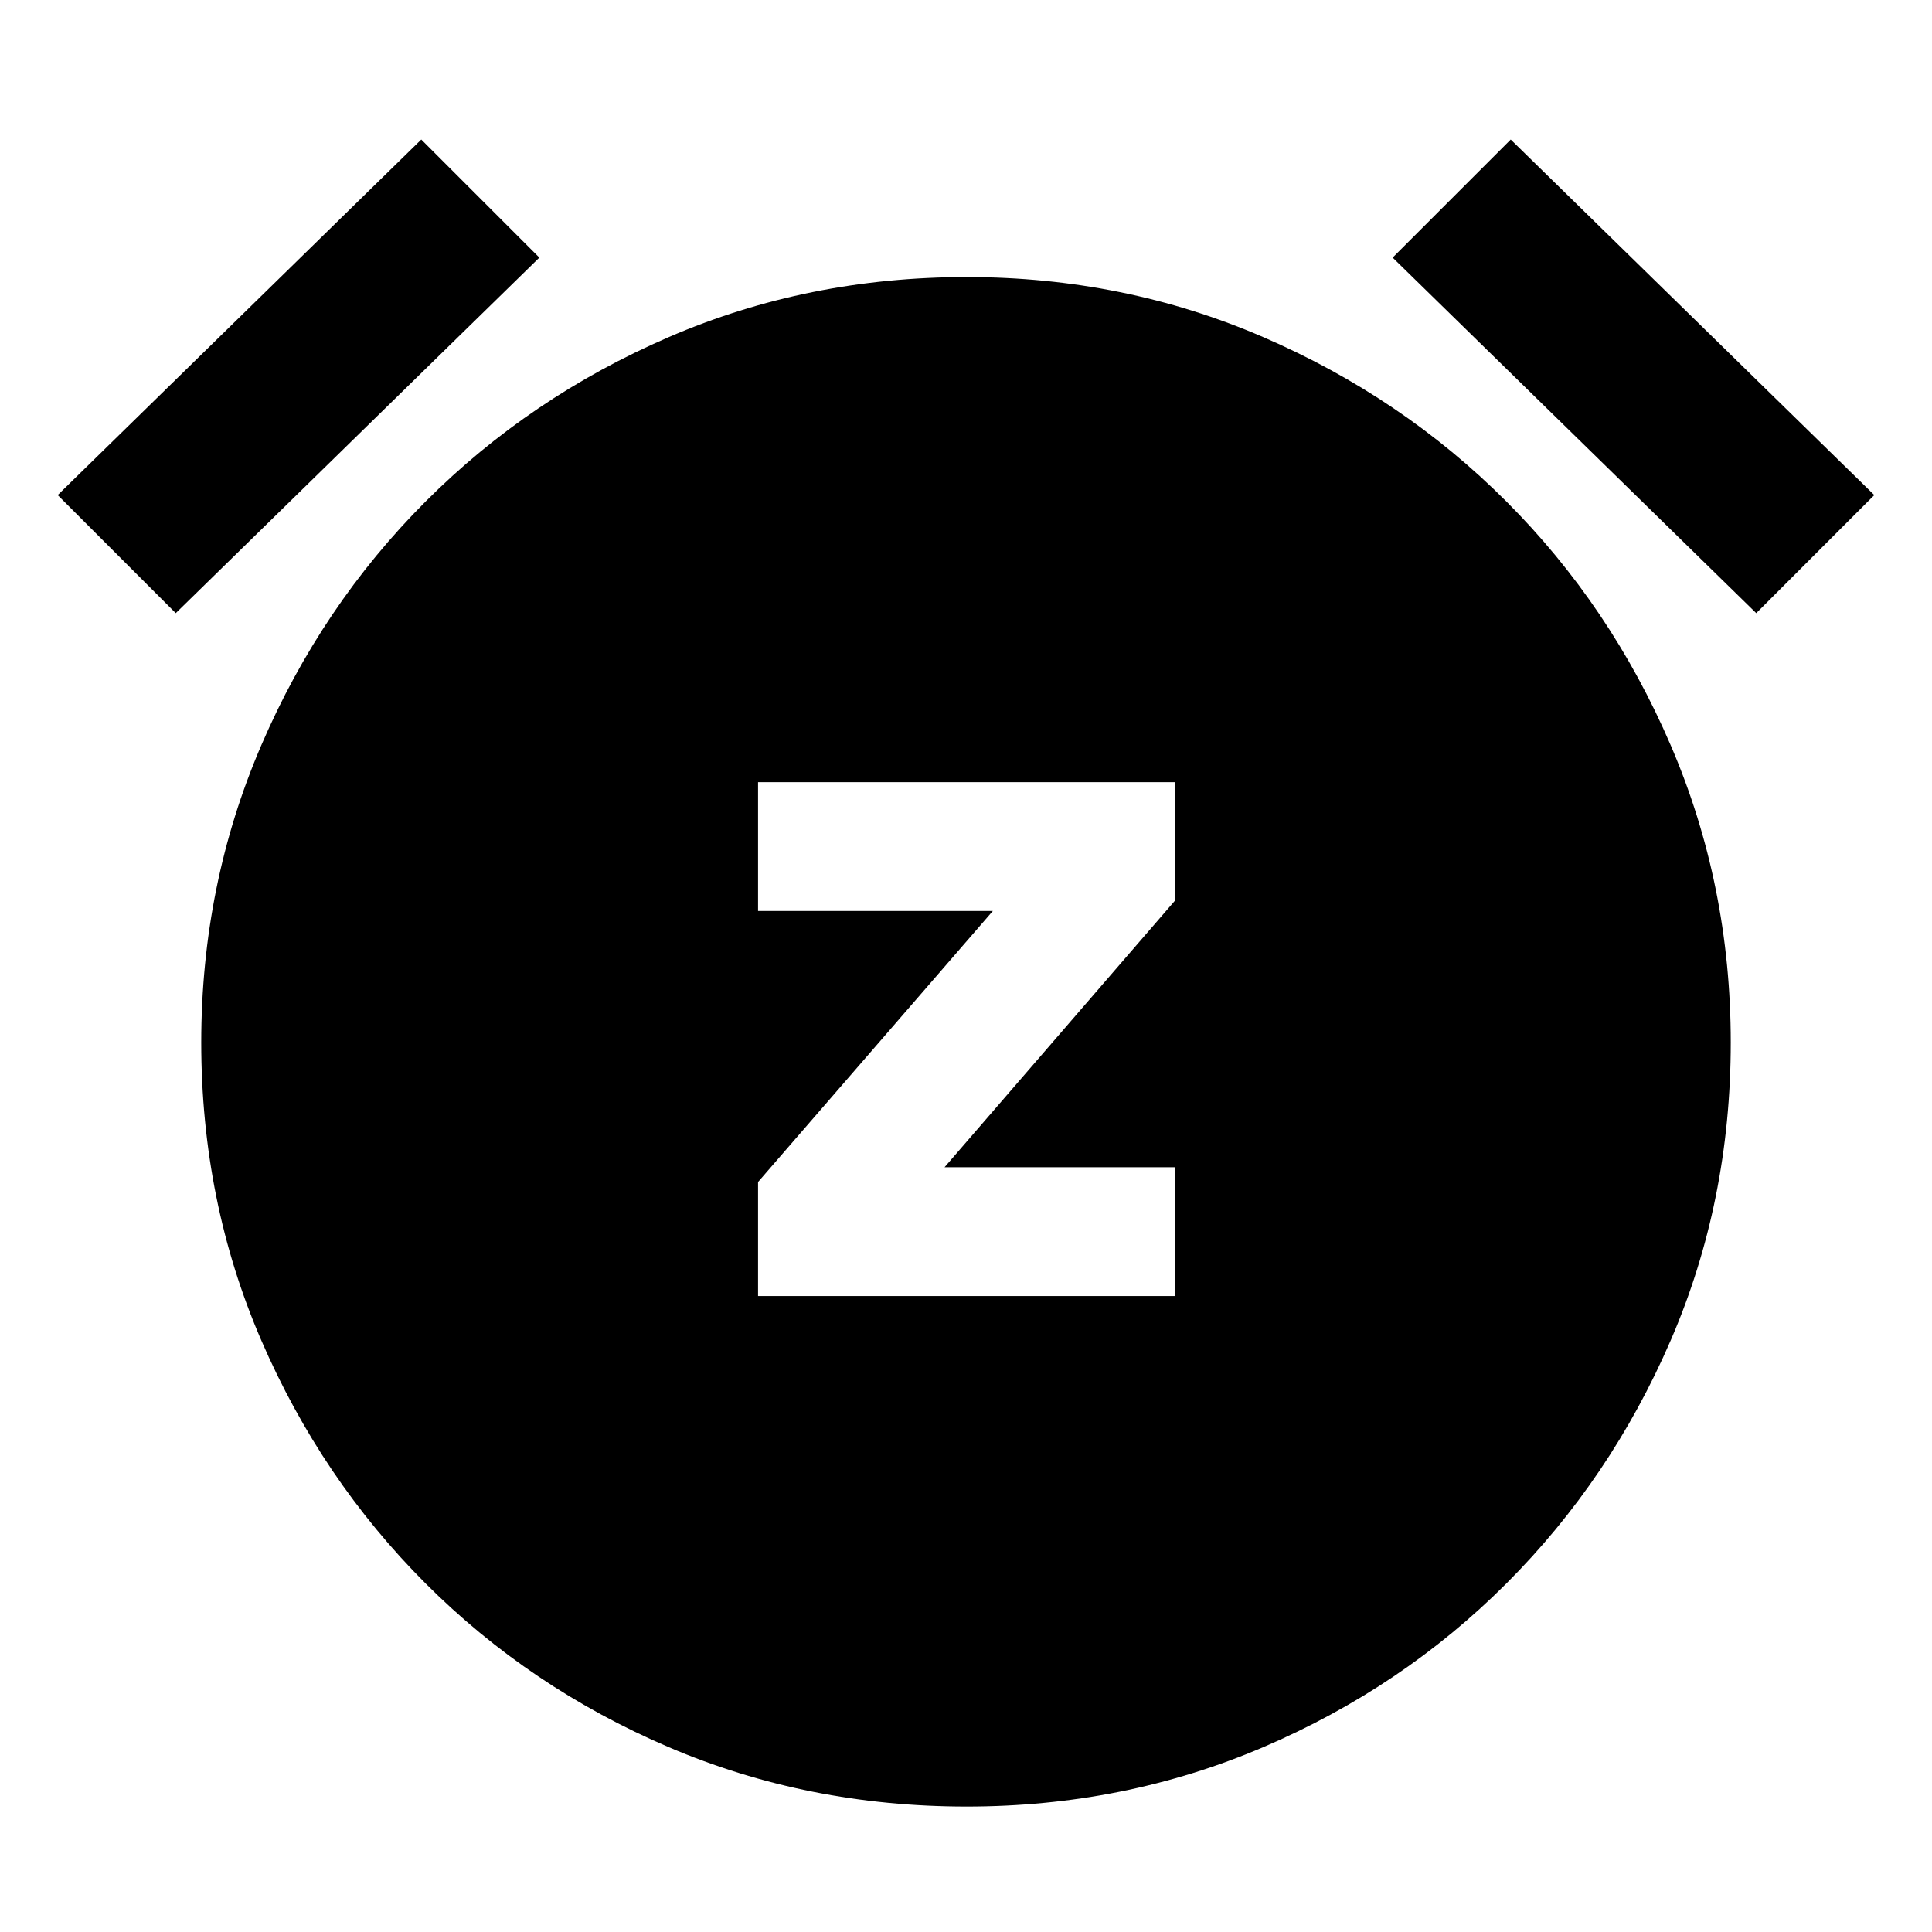 <svg xmlns="http://www.w3.org/2000/svg" height="40" viewBox="0 -960 960 960" width="40"><path d="M376.67-316H584v-64H469.33L584-512.67v-58.66H376.67v64h116.66L376.67-372.67V-316ZM480.33-62.33q-79 0-148-29.5T211.5-173.17Q159.67-225 129.83-294 100-363 100-442q0-78.33 29.83-147.67Q159.67-659 211.5-710.83q51.83-51.84 120.83-81.67t148-29.83q78.34 0 147.34 29.83t120.83 81.67q51.83 51.83 81.67 121.16Q860-520.33 860-442q0 79-29.83 148-29.84 69-81.67 120.83-51.83 51.84-120.83 81.34t-147.34 29.5Zm-271-828.34L268-832 87.33-655.33 28.67-714l180.66-176.67Zm541.34 0L931.33-714l-58.66 58.67L692-832l58.67-58.67Z"/></svg>